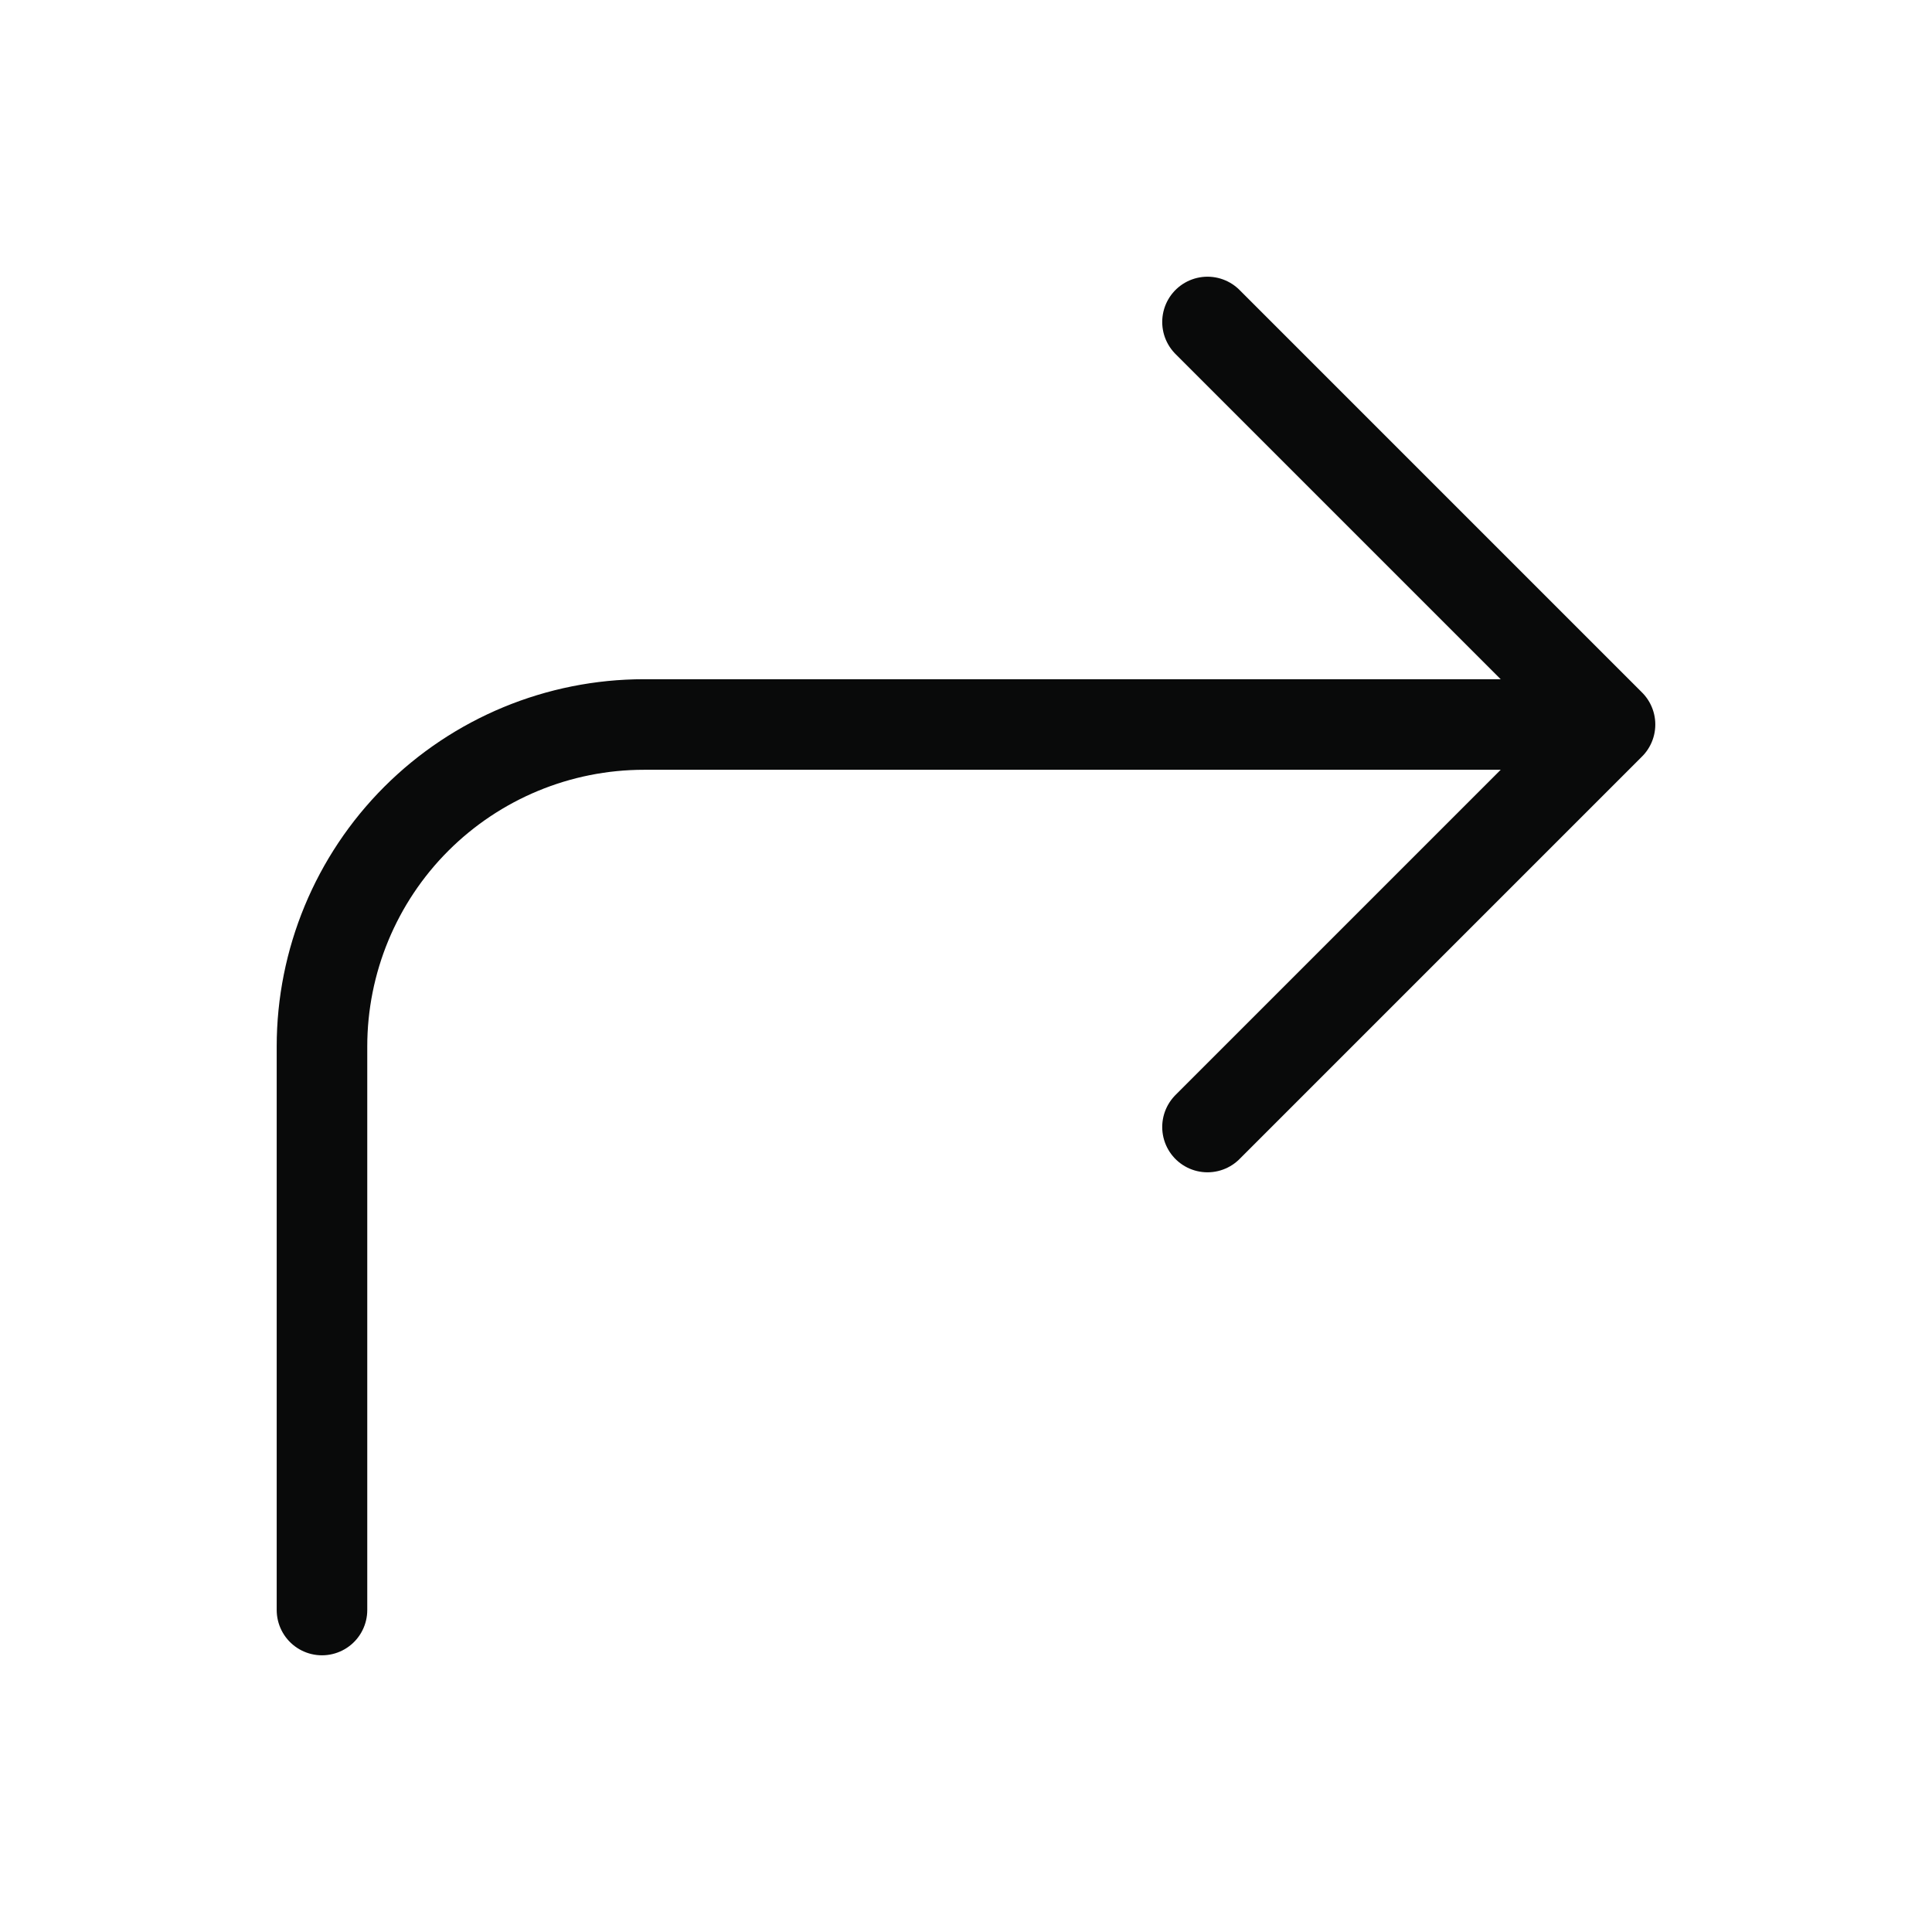 <svg width="32" height="32" viewBox="0 0 32 32" fill="none" xmlns="http://www.w3.org/2000/svg">
<path d="M20 18.667L26.667 12M26.667 12L20 5.333M26.667 12H10.667C9.252 12 7.896 12.562 6.895 13.562C5.895 14.562 5.333 15.919 5.333 17.333V26.667" stroke="#090A0A" stroke-width="1.5" stroke-linecap="round" stroke-linejoin="round"/>
</svg>
